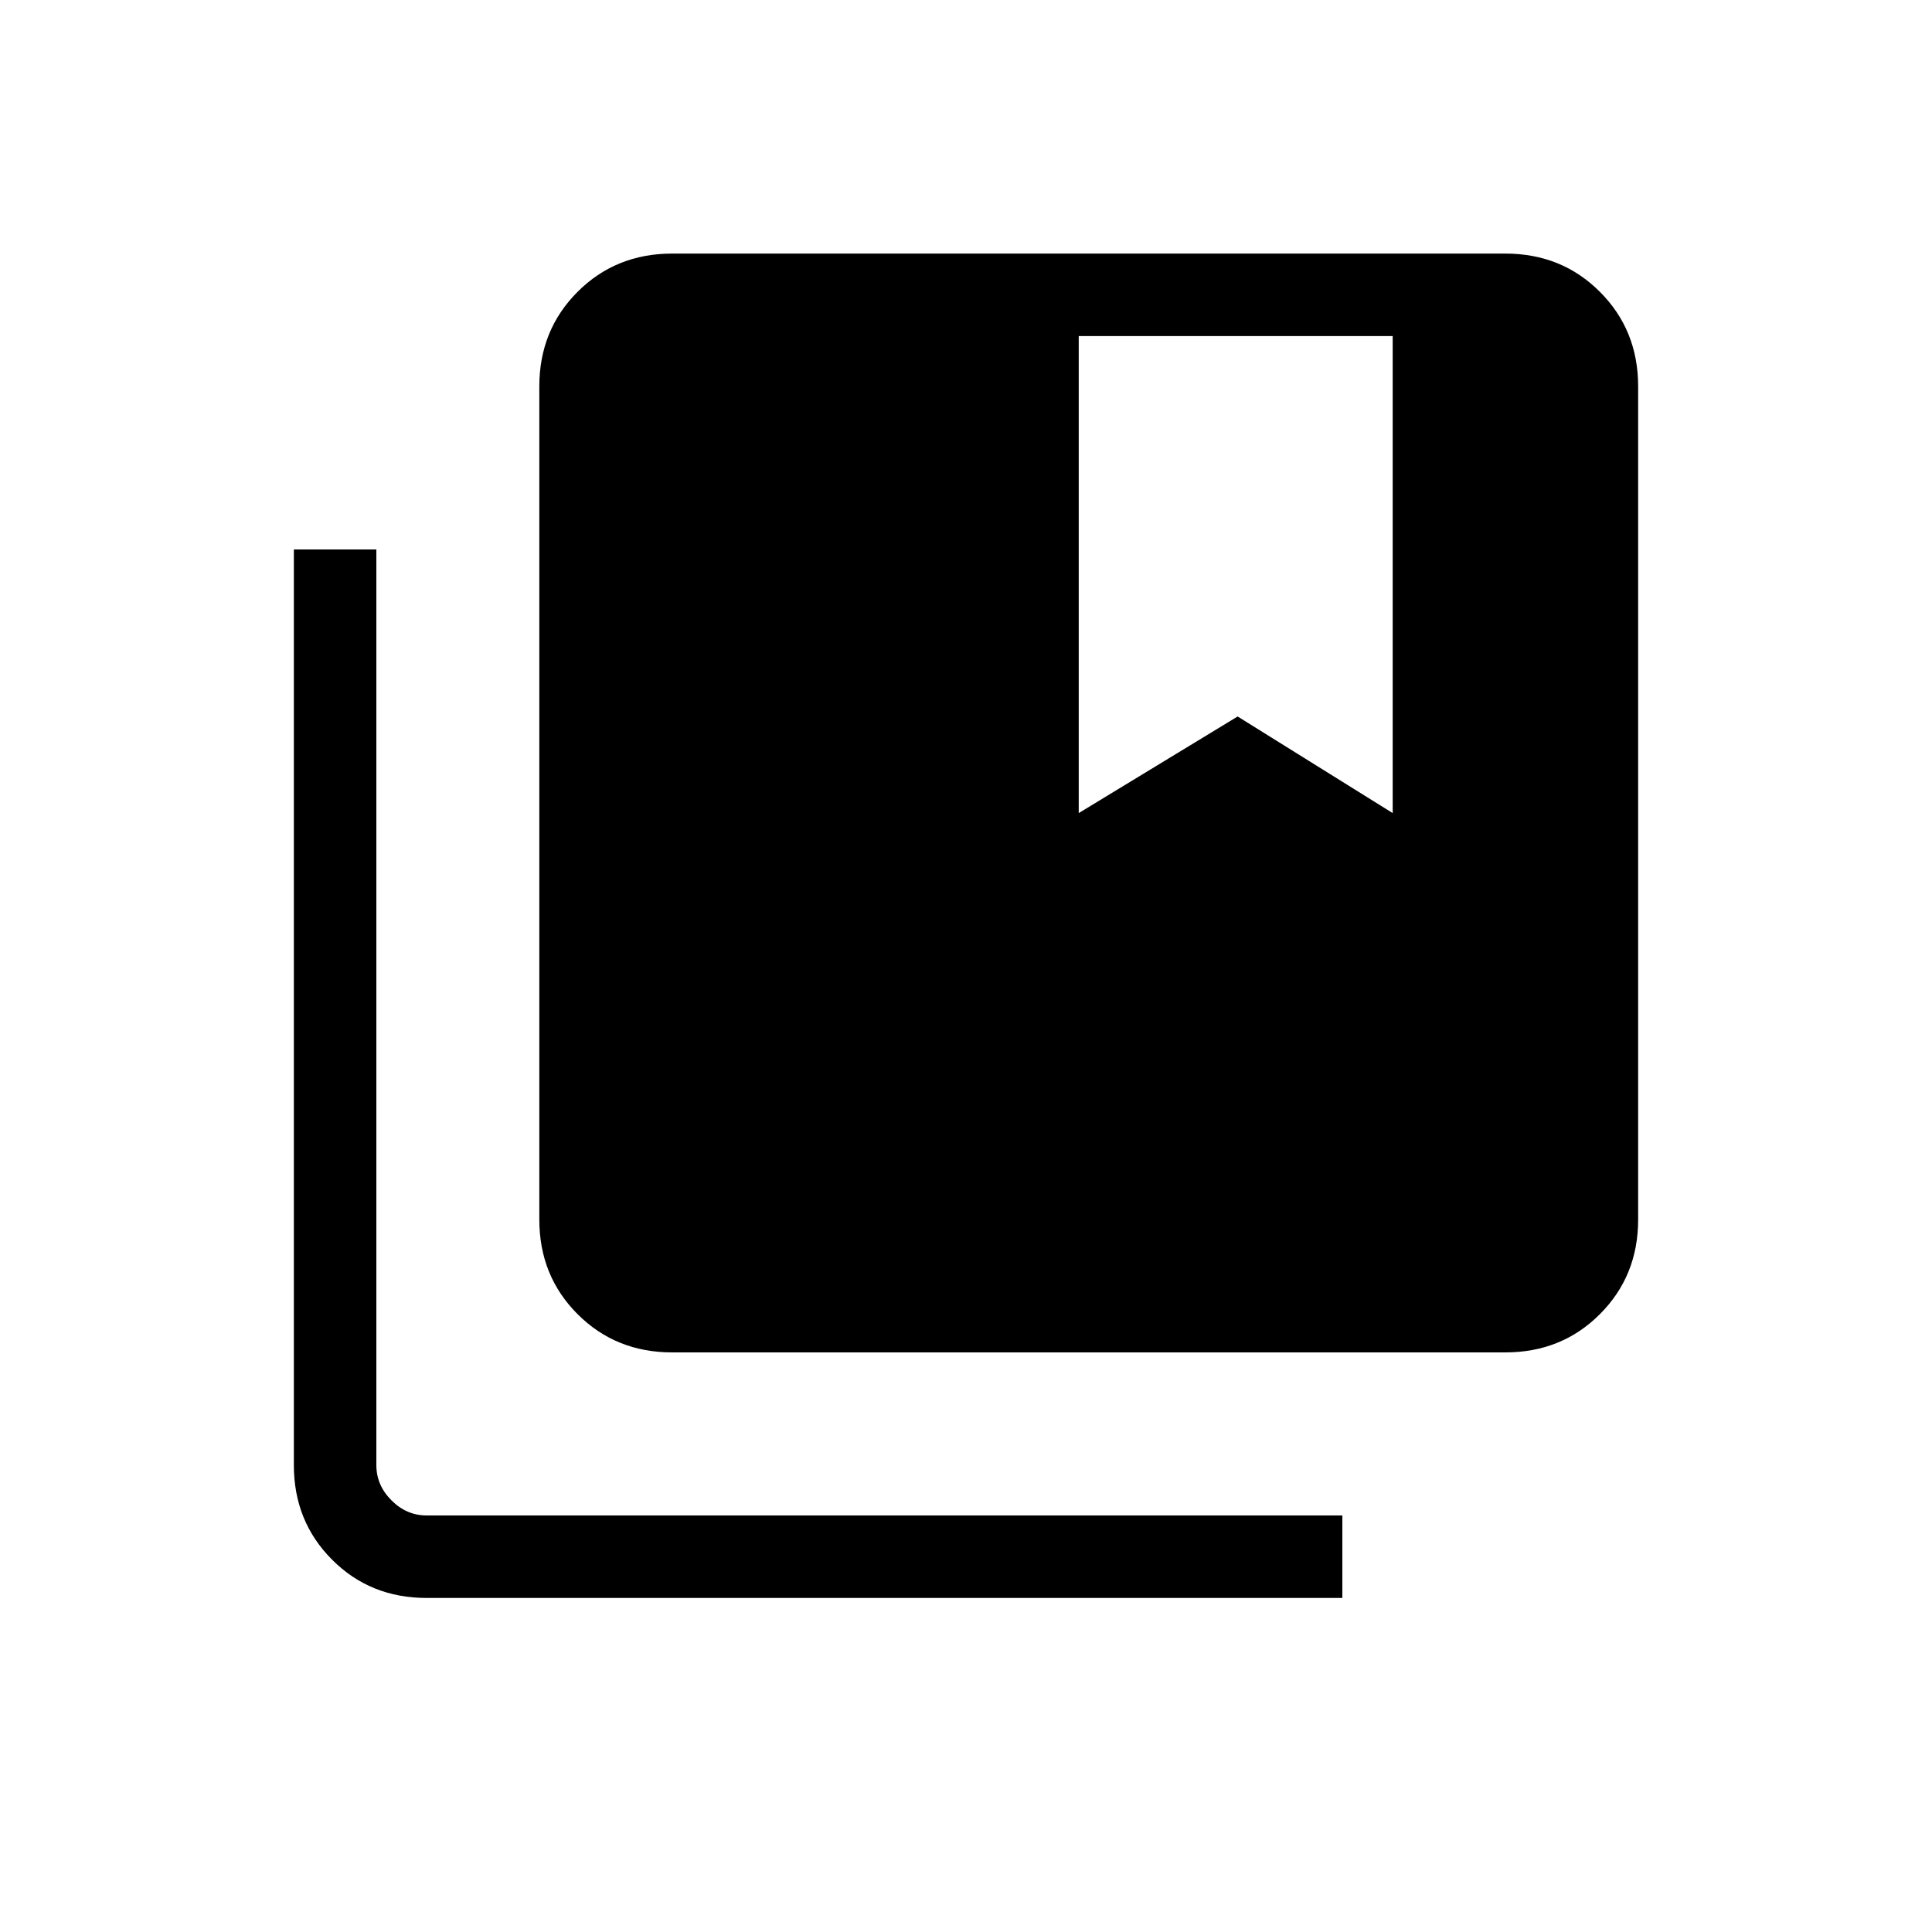 <svg xmlns="http://www.w3.org/2000/svg" height="20" width="20"><path d="M6.958 14q-.583 0-.979-.396t-.396-.979V4q0-.583.396-.979t.979-.396h8.625q.584 0 .979.396.396.396.396.979v8.625q0 .583-.396.979-.395.396-.979.396Zm4.209-10.521v4.938l1.645-1 1.605 1V3.479Zm-6.75 13.063q-.584 0-.979-.396-.396-.396-.396-.979V5.688h.854v9.479q0 .208.156.364.156.157.365.157h9.479v.854Z"/></svg>